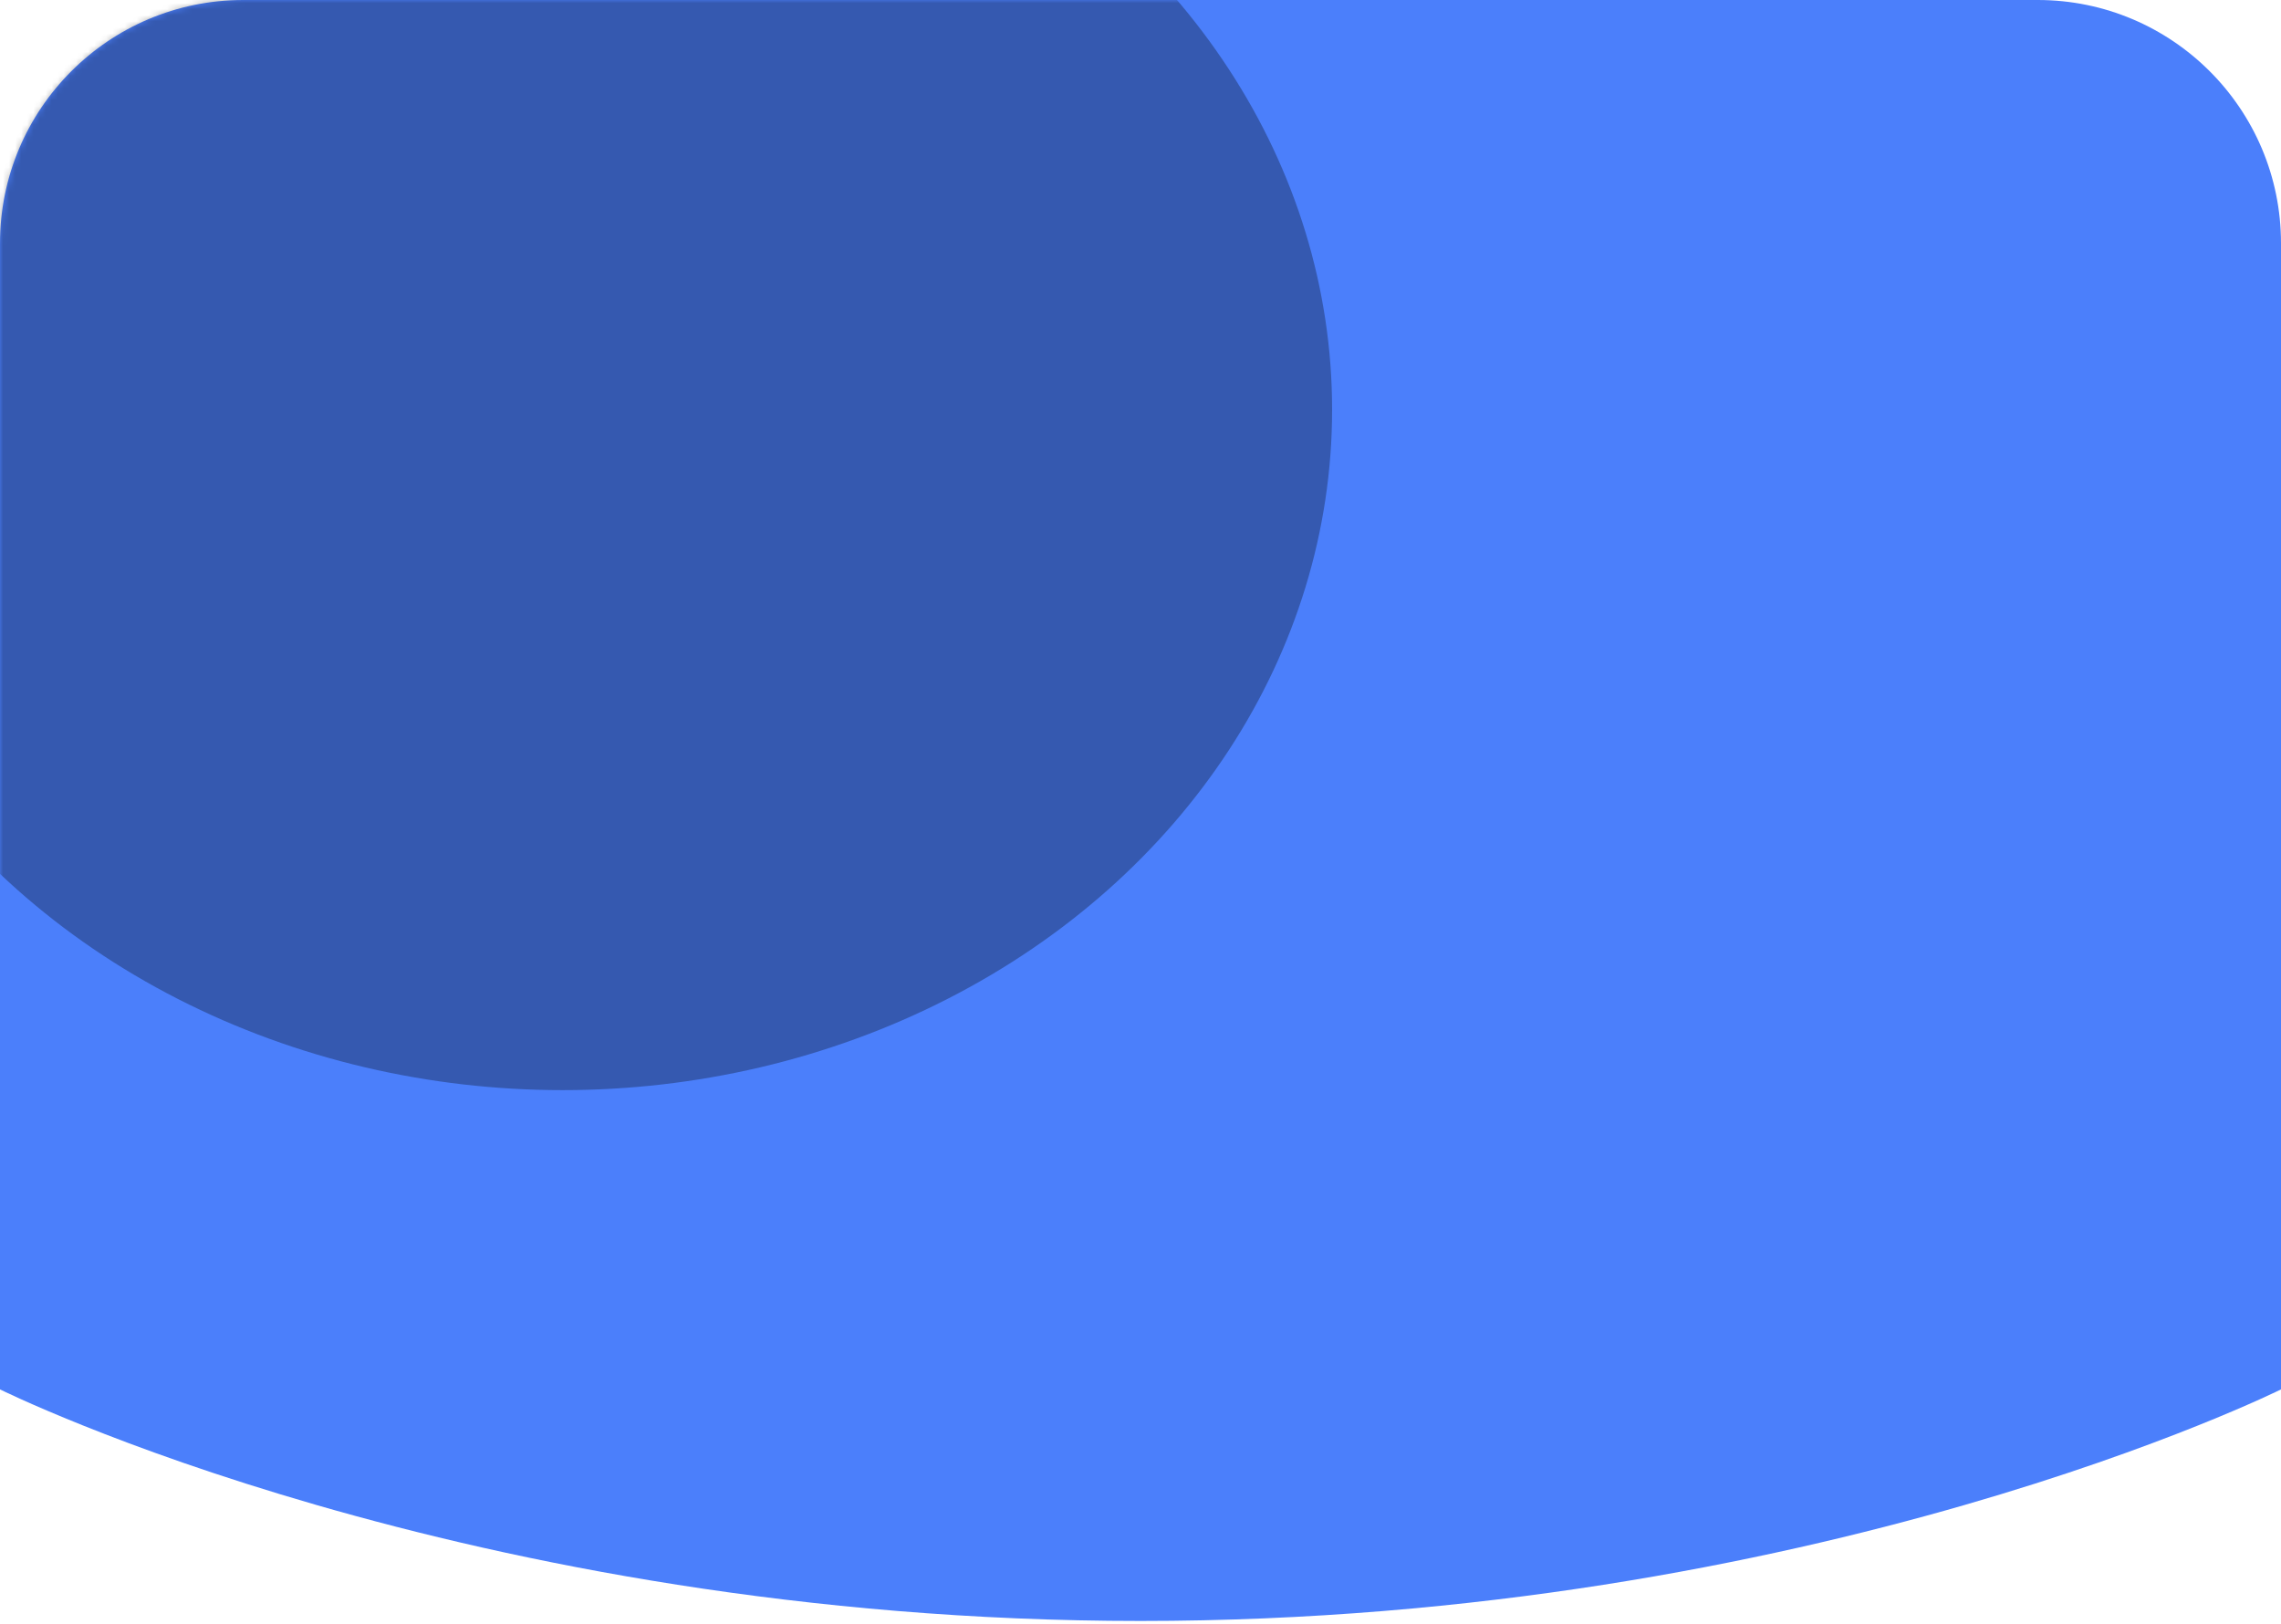 <svg width="375" height="267" viewBox="0 0 375 267" fill="none" xmlns="http://www.w3.org/2000/svg">
<path d="M0 40C0 17.909 17.909 0 40 0H335C357.091 0 375 17.909 375 40V228.429C375 228.429 298.5 266.5 187.5 266.5C76.5 266.5 0 228.429 0 228.429V40Z" fill="#4B7FFB"/>
<mask id="mask0" mask-type="alpha" maskUnits="userSpaceOnUse" x="0" y="0" width="375" height="267">
<path d="M0 40C0 17.909 17.909 0 40 0H335C357.091 0 375 17.909 375 40V228.429C375 228.429 297.5 266.5 187.5 266.5C77.5 266.5 0 228.429 0 228.429V40Z" fill="#3ABD6F"/>
</mask>
<g mask="url(#mask0)">
<ellipse opacity="0.3" cx="92.5" cy="67.357" rx="126.5" ry="111.871" fill="black"/>
</g>
</svg>
